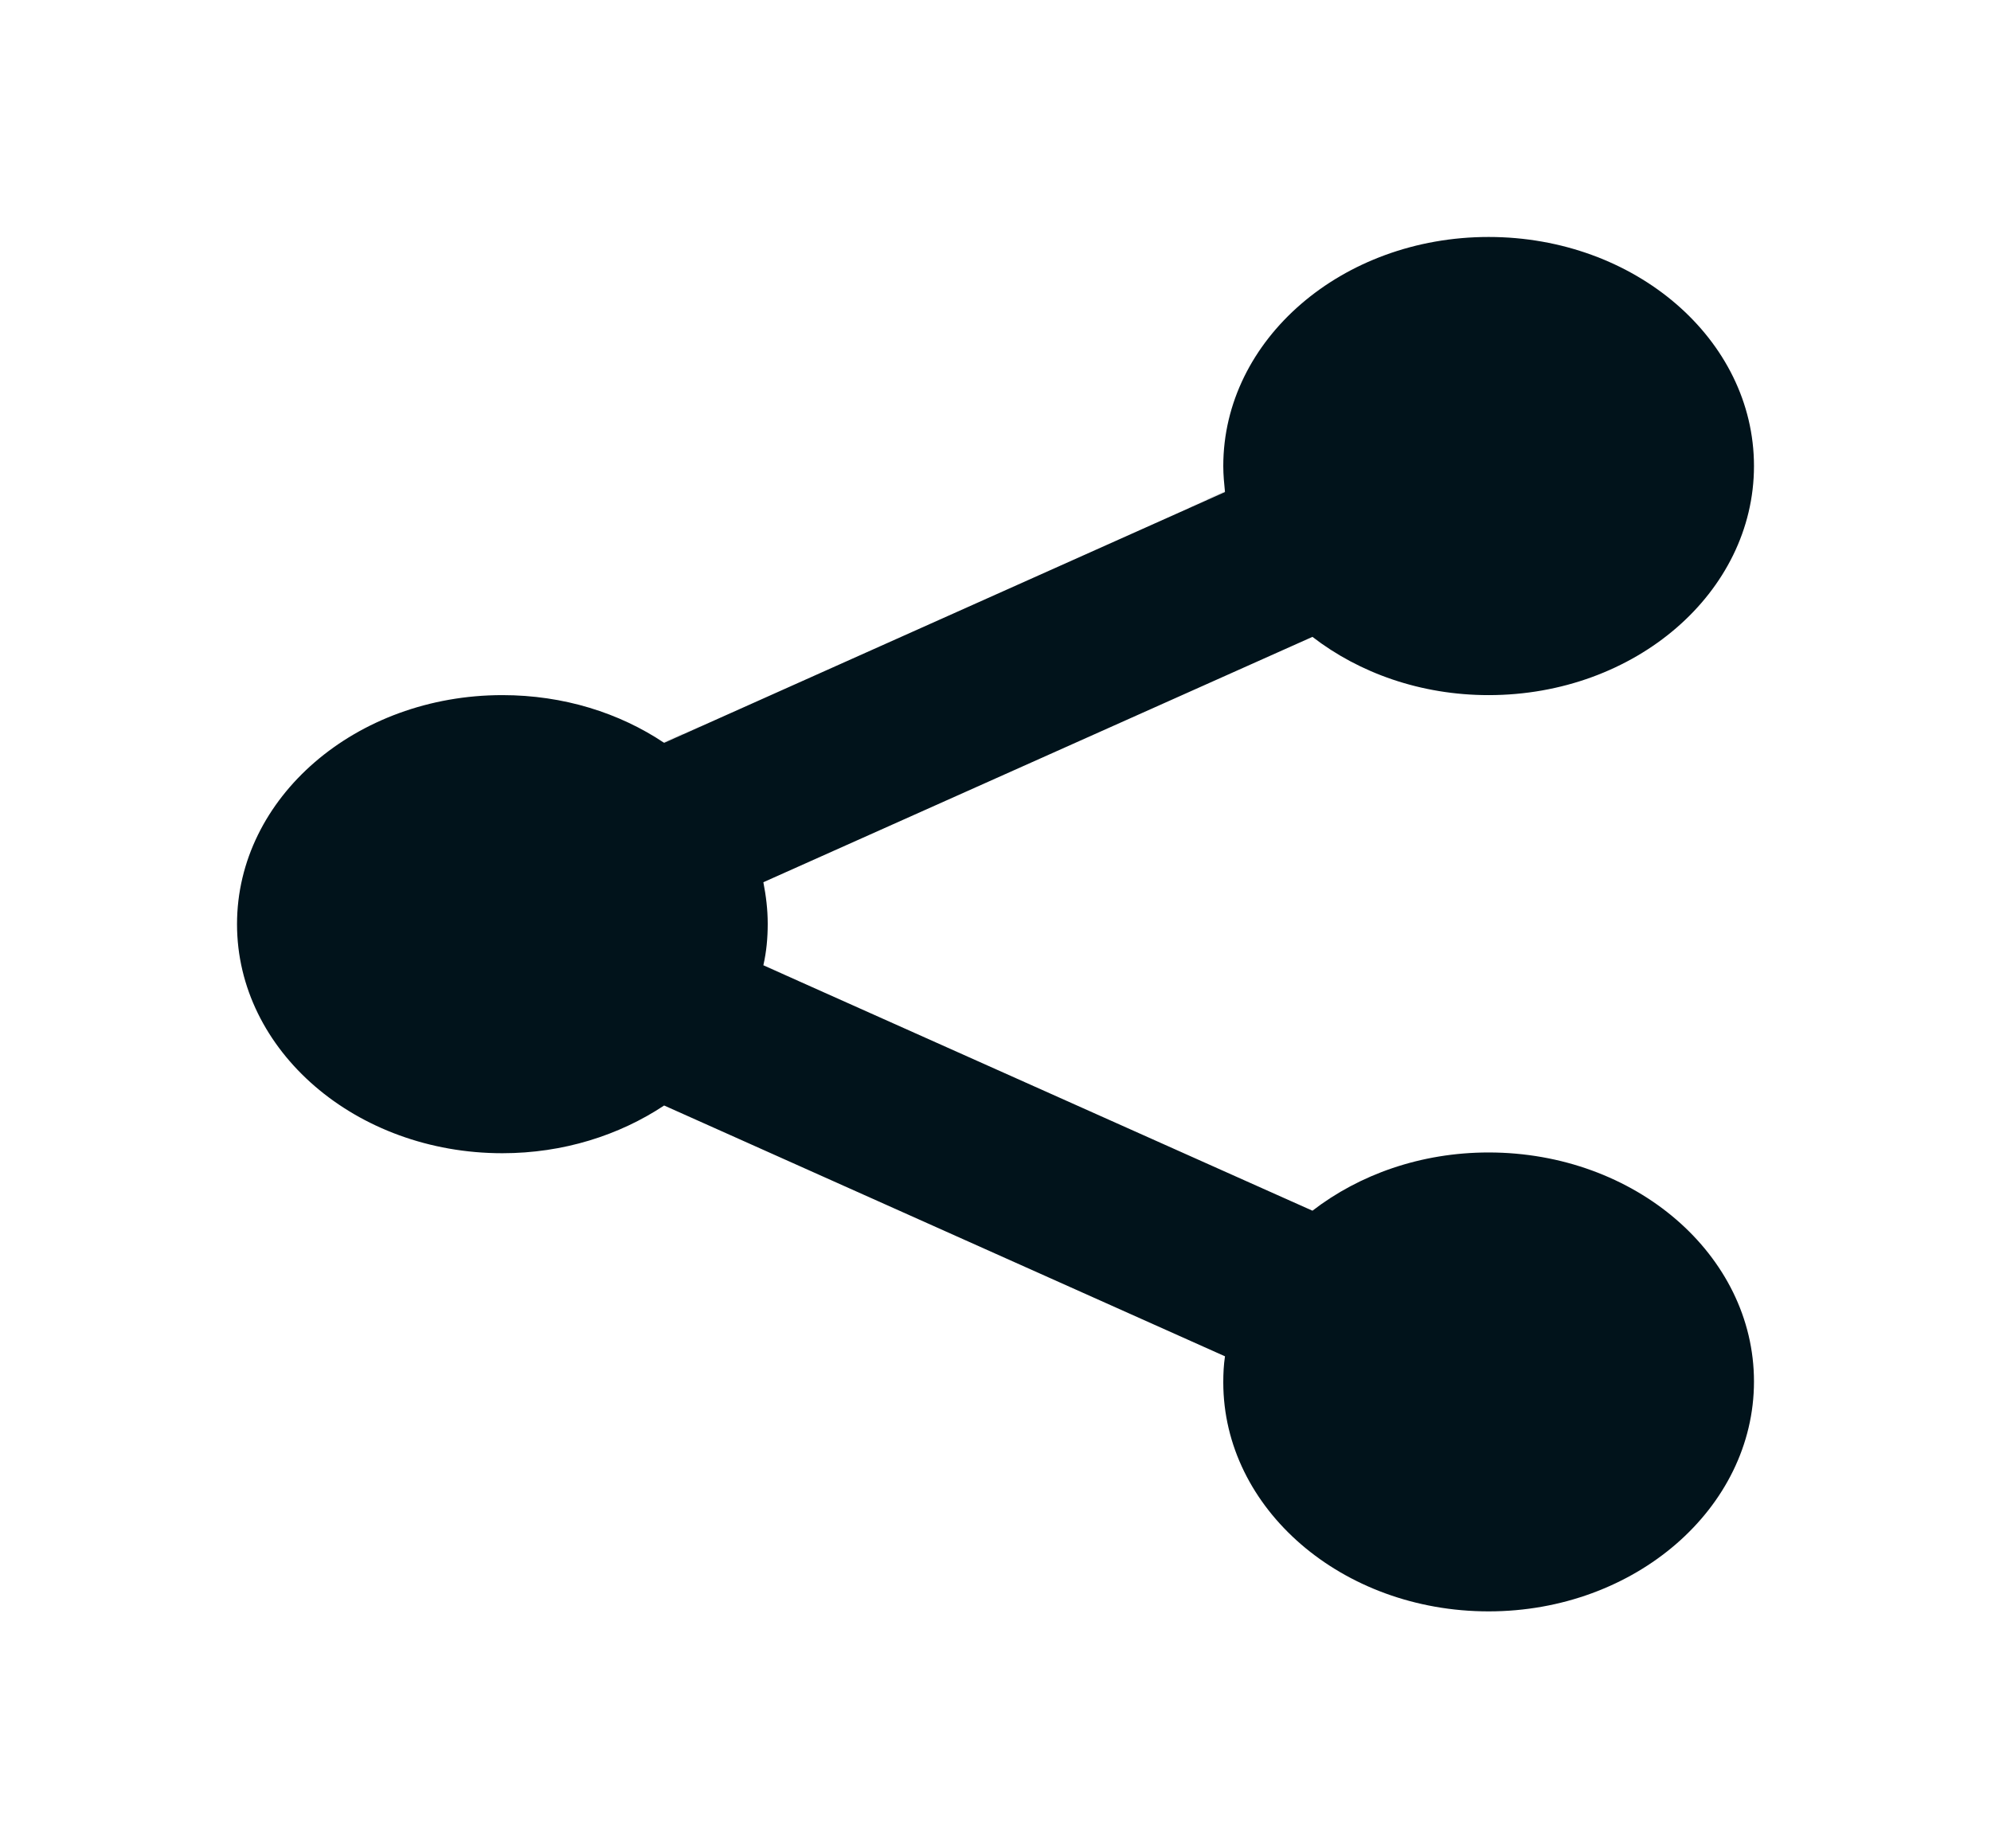 <svg width="42" height="39" viewBox="0 0 42 39" fill="none" xmlns="http://www.w3.org/2000/svg">
<path opacity="0.05" d="M32.315 11.349L27.299 13.594L26.921 13.758C25.962 12.947 25.297 11.89 25.076 10.702L25.463 10.53L30.48 8.285L32.315 11.349Z" fill="#01131B"/>
<path opacity="0.07" d="M32.316 11.349L27.299 13.594C26.313 12.807 25.64 11.726 25.455 10.53L30.472 8.285L32.316 11.349Z" fill="#01131B"/>
<path opacity="0.05" d="M32.315 27.619L27.299 25.375L26.921 25.211C25.962 26.022 25.297 27.079 25.076 28.267L25.463 28.439L30.48 30.683L32.315 27.619Z" fill="#01131B"/>
<path opacity="0.07" d="M32.316 27.618L27.299 25.373C26.313 26.16 25.64 27.241 25.455 28.437L30.472 30.681L32.316 27.618Z" fill="#01131B"/>
<path opacity="0.05" d="M16.474 20.525L16.843 20.689C16.539 21.86 15.801 22.892 14.777 23.654L14.399 23.49L8.866 21.016C8.202 20.721 7.787 20.123 7.787 19.484C7.787 18.845 8.202 18.247 8.866 17.952L14.399 15.478L14.777 15.315C15.801 16.076 16.539 17.1 16.843 18.28L16.474 18.444L14.141 19.484L16.474 20.525Z" fill="#01131B"/>
<path opacity="0.07" d="M14.141 19.484L16.474 20.525C16.198 21.704 15.441 22.745 14.399 23.49L8.866 21.016C8.202 20.721 7.787 20.123 7.787 19.484C7.787 18.846 8.202 18.247 8.866 17.953L14.399 15.479C15.441 16.224 16.188 17.256 16.474 18.444L14.141 19.484Z" fill="#01131B"/>
<path d="M31.402 24.317C29.973 24.317 28.673 24.784 27.686 25.546L16.103 20.368C16.168 20.082 16.195 19.795 16.195 19.492C16.195 19.189 16.159 18.902 16.103 18.615L27.686 13.438C28.673 14.2 29.973 14.667 31.402 14.667C34.492 14.667 37 12.504 37 9.833C37 7.163 34.492 5 31.402 5C28.313 5 25.805 7.163 25.805 9.833C25.805 10.022 25.823 10.202 25.841 10.382L14.01 15.674C13.069 15.043 11.889 14.667 10.598 14.667C7.508 14.667 5 16.829 5 19.5C5 22.171 7.508 24.333 10.598 24.333C11.88 24.333 13.06 23.956 14.01 23.326L25.841 28.618C25.814 28.798 25.805 28.978 25.805 29.167C25.805 31.837 28.313 34 31.402 34C34.492 34 37 31.821 37 29.15C37 26.48 34.492 24.317 31.402 24.317Z" fill="#01131B"/>
</svg>
